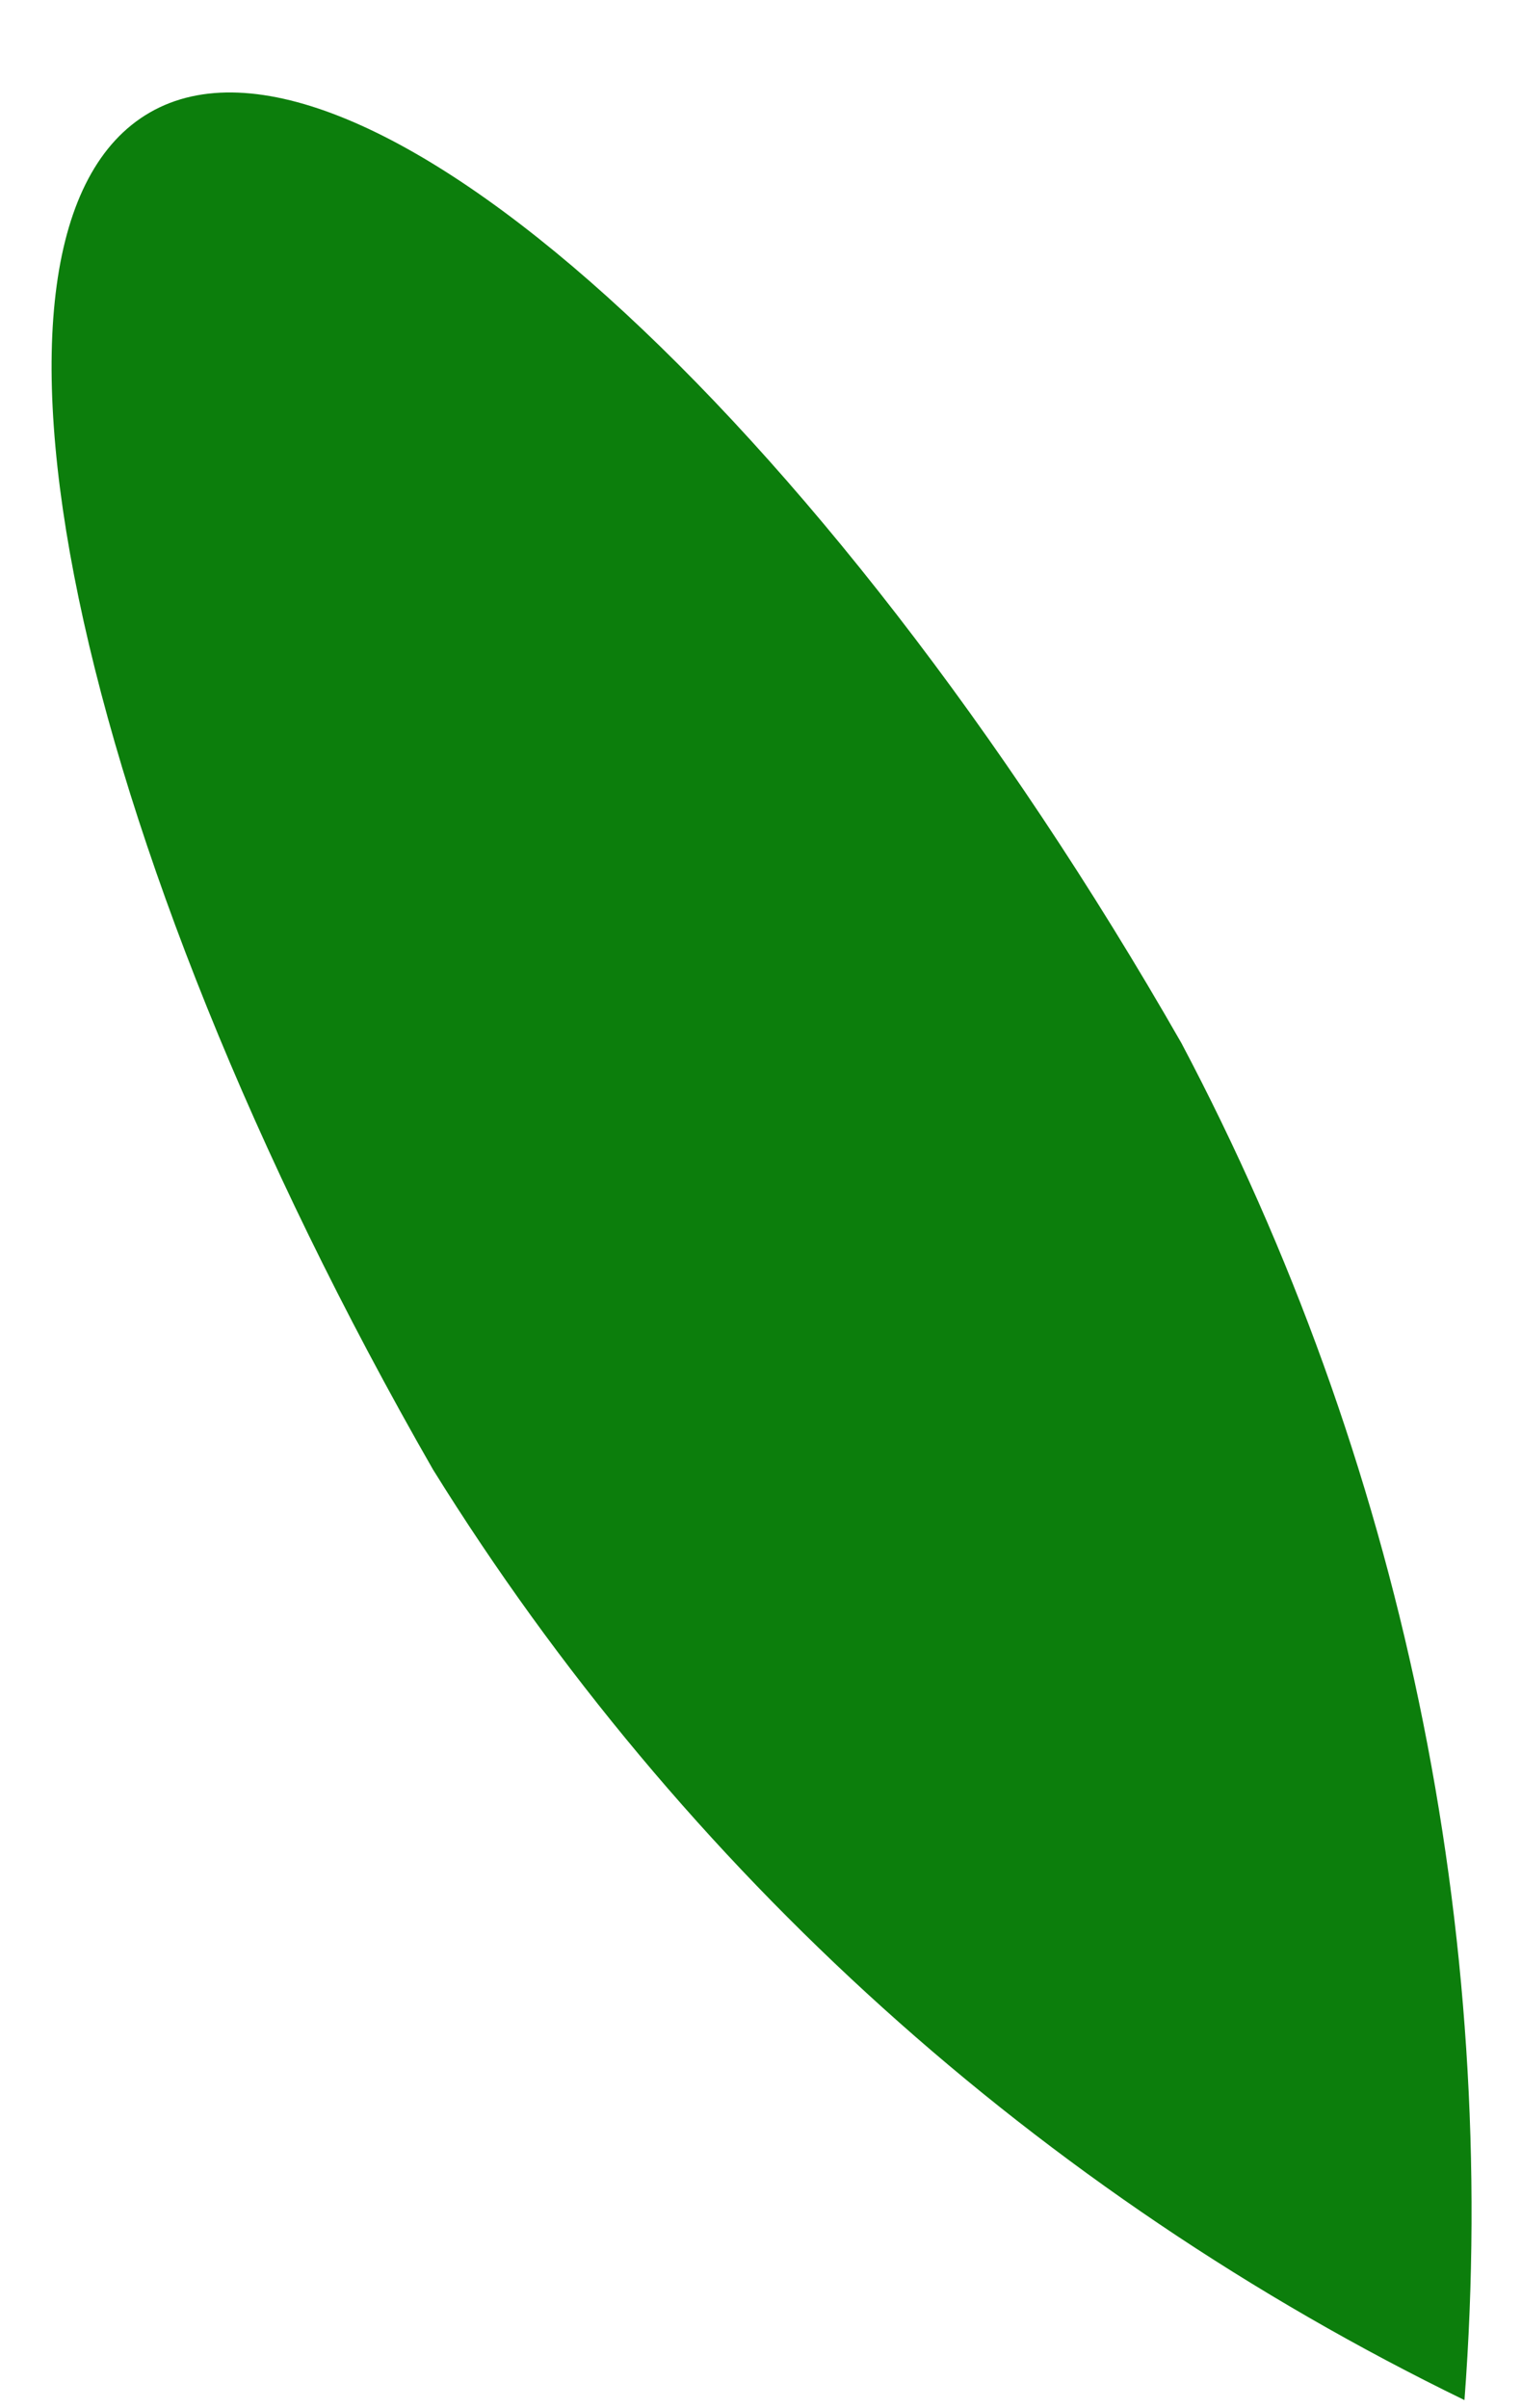 <svg width="12" height="19" viewBox="0 0 12 19" fill="none" xmlns="http://www.w3.org/2000/svg">
<path d="M9.321 8.23C11.059 11.517 11.834 15.228 11.554 18.936C8.203 17.306 5.381 14.761 3.416 11.594C0.559 6.611 -0.436 1.819 1.183 0.887C2.801 -0.044 6.473 3.248 9.321 8.23Z" fill="#0C7E0C"/>
</svg>
